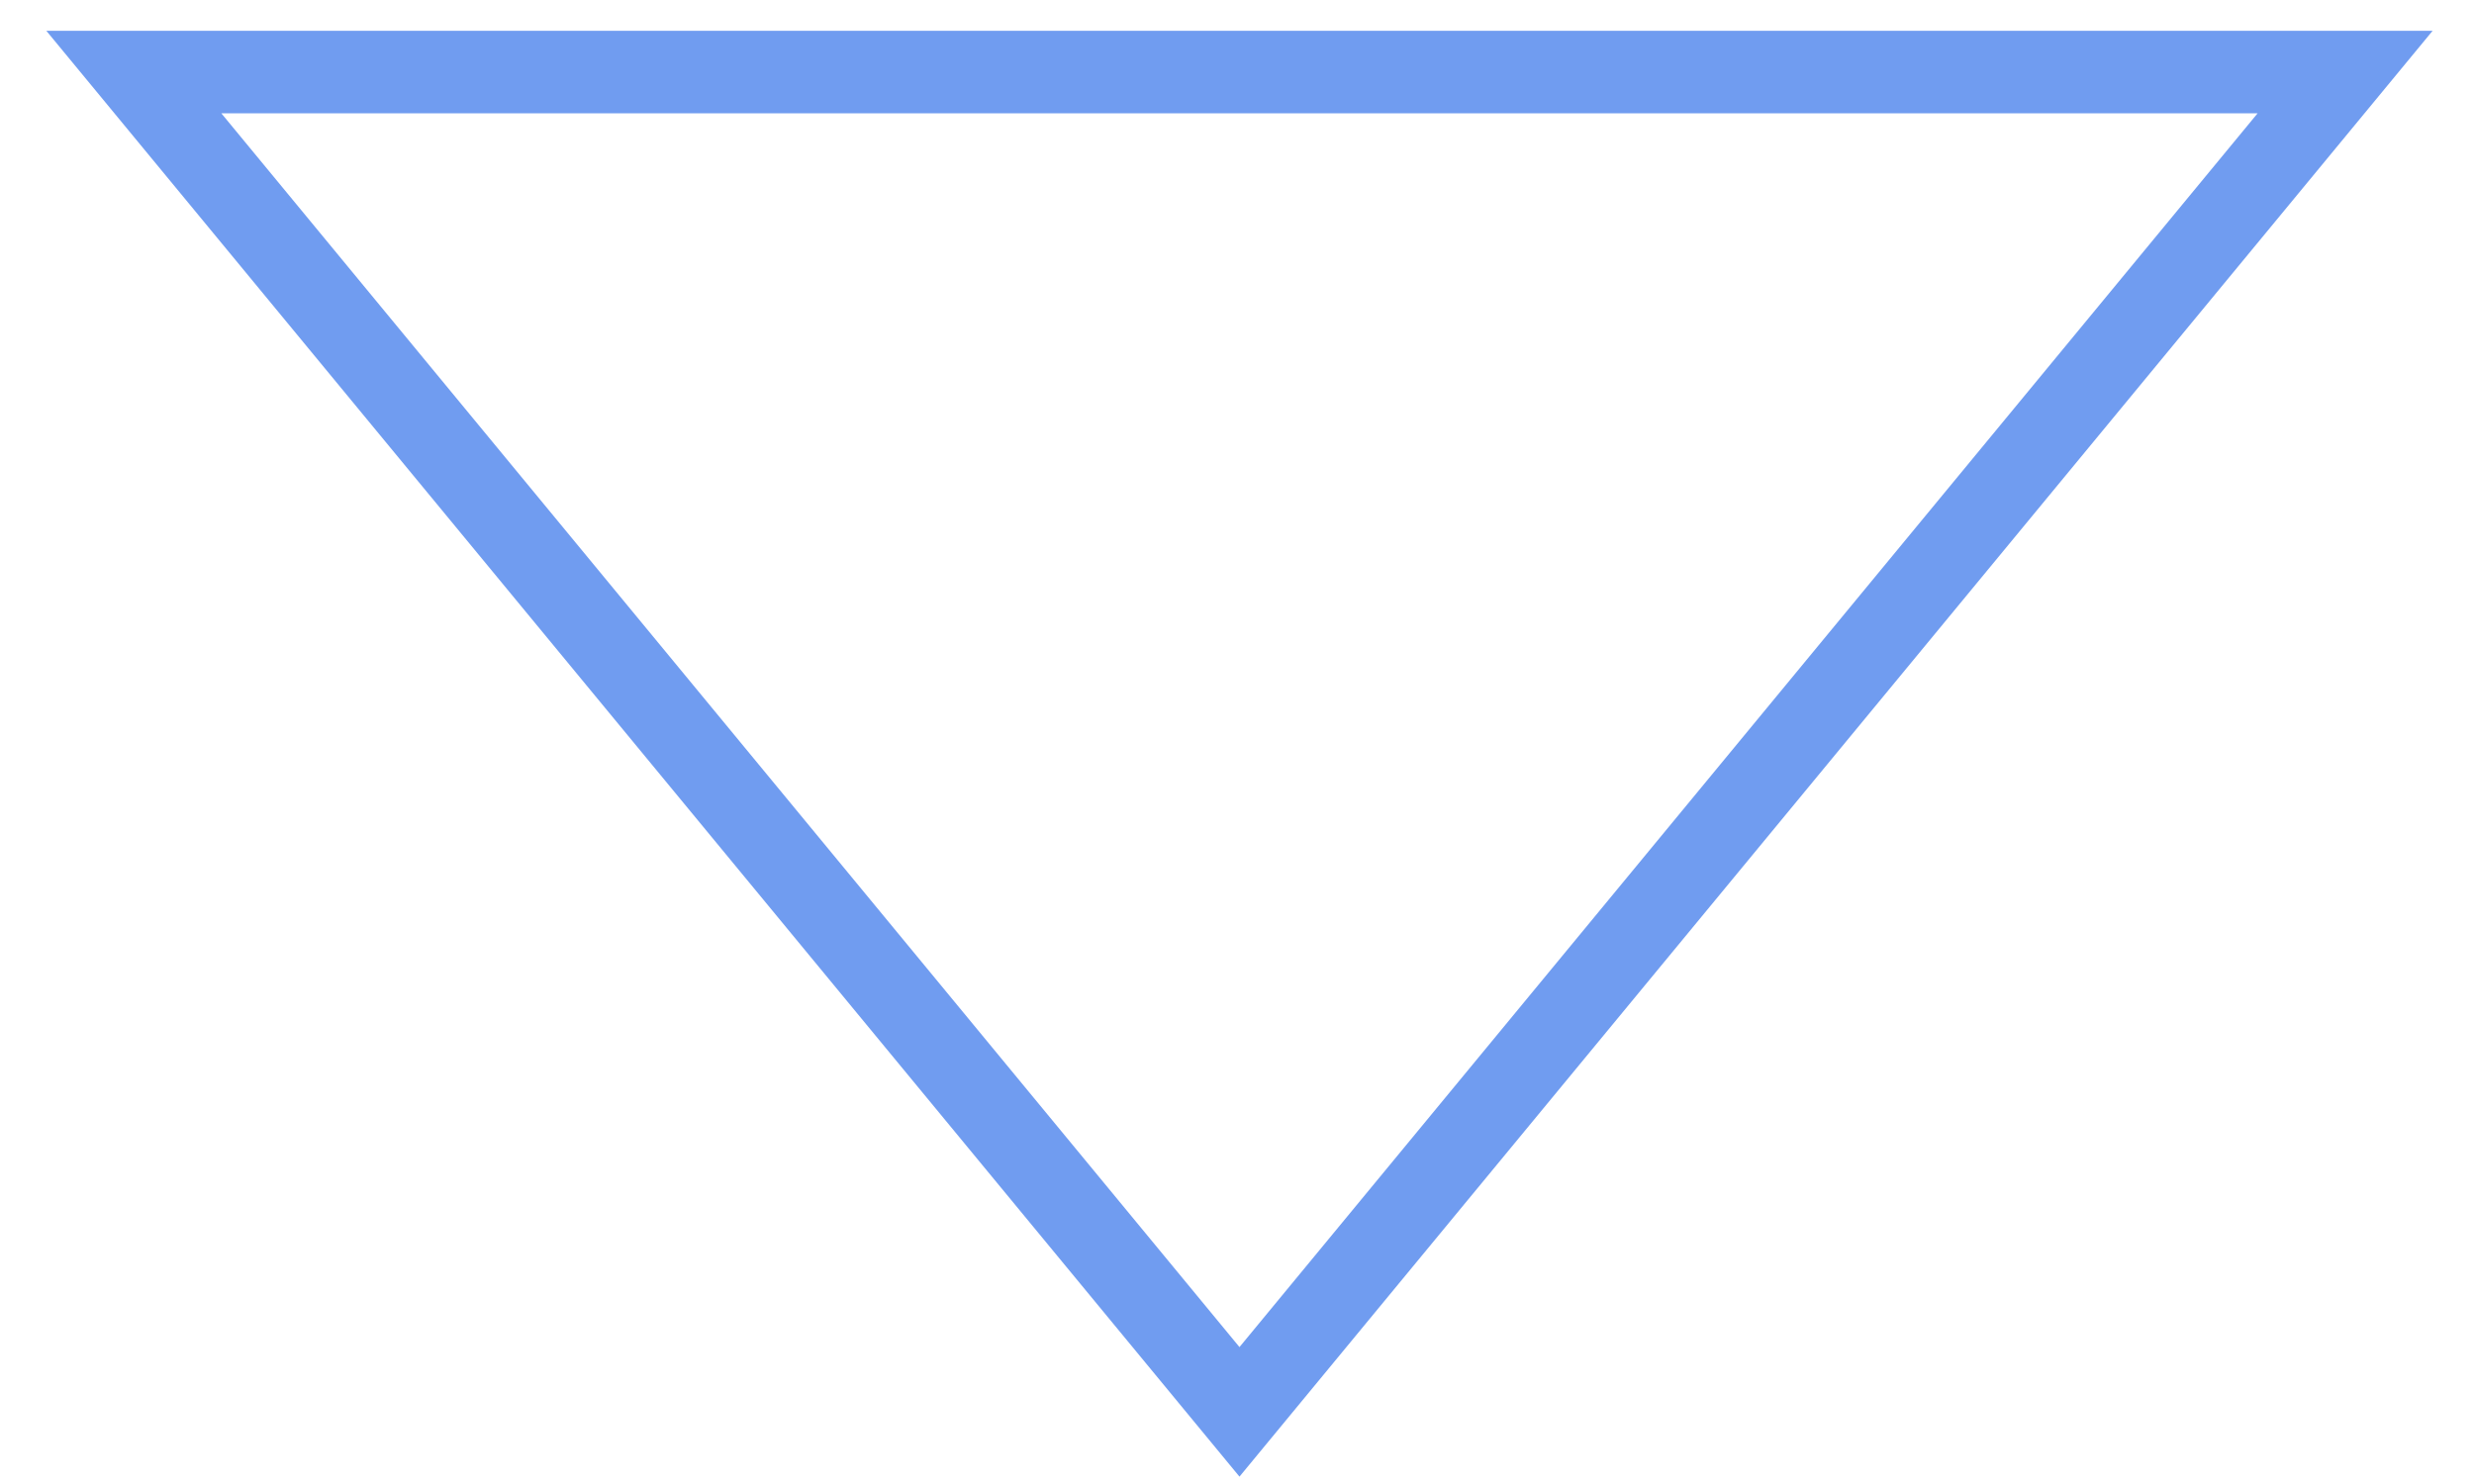 <?xml version="1.0" encoding="utf-8"?>
<!-- Generator: Adobe Illustrator 15.1.0, SVG Export Plug-In . SVG Version: 6.00 Build 0)  -->
<!DOCTYPE svg PUBLIC "-//W3C//DTD SVG 1.1//EN" "http://www.w3.org/Graphics/SVG/1.1/DTD/svg11.dtd">
<svg version="1.1" id="Layer_1" xmlns="http://www.w3.org/2000/svg" xmlns:xlink="http://www.w3.org/1999/xlink" x="0px" y="0px"
	 width="30px" height="18px" viewBox="-6.14 5.266 30 18" enable-background="new -6.14 5.266 30 18" xml:space="preserve">
<polygon fill="none" stroke="#709CF0" stroke-miterlimit="10" points="22.297,6.14 8.89,22.391 -4.517,6.14 "/>
</svg>
